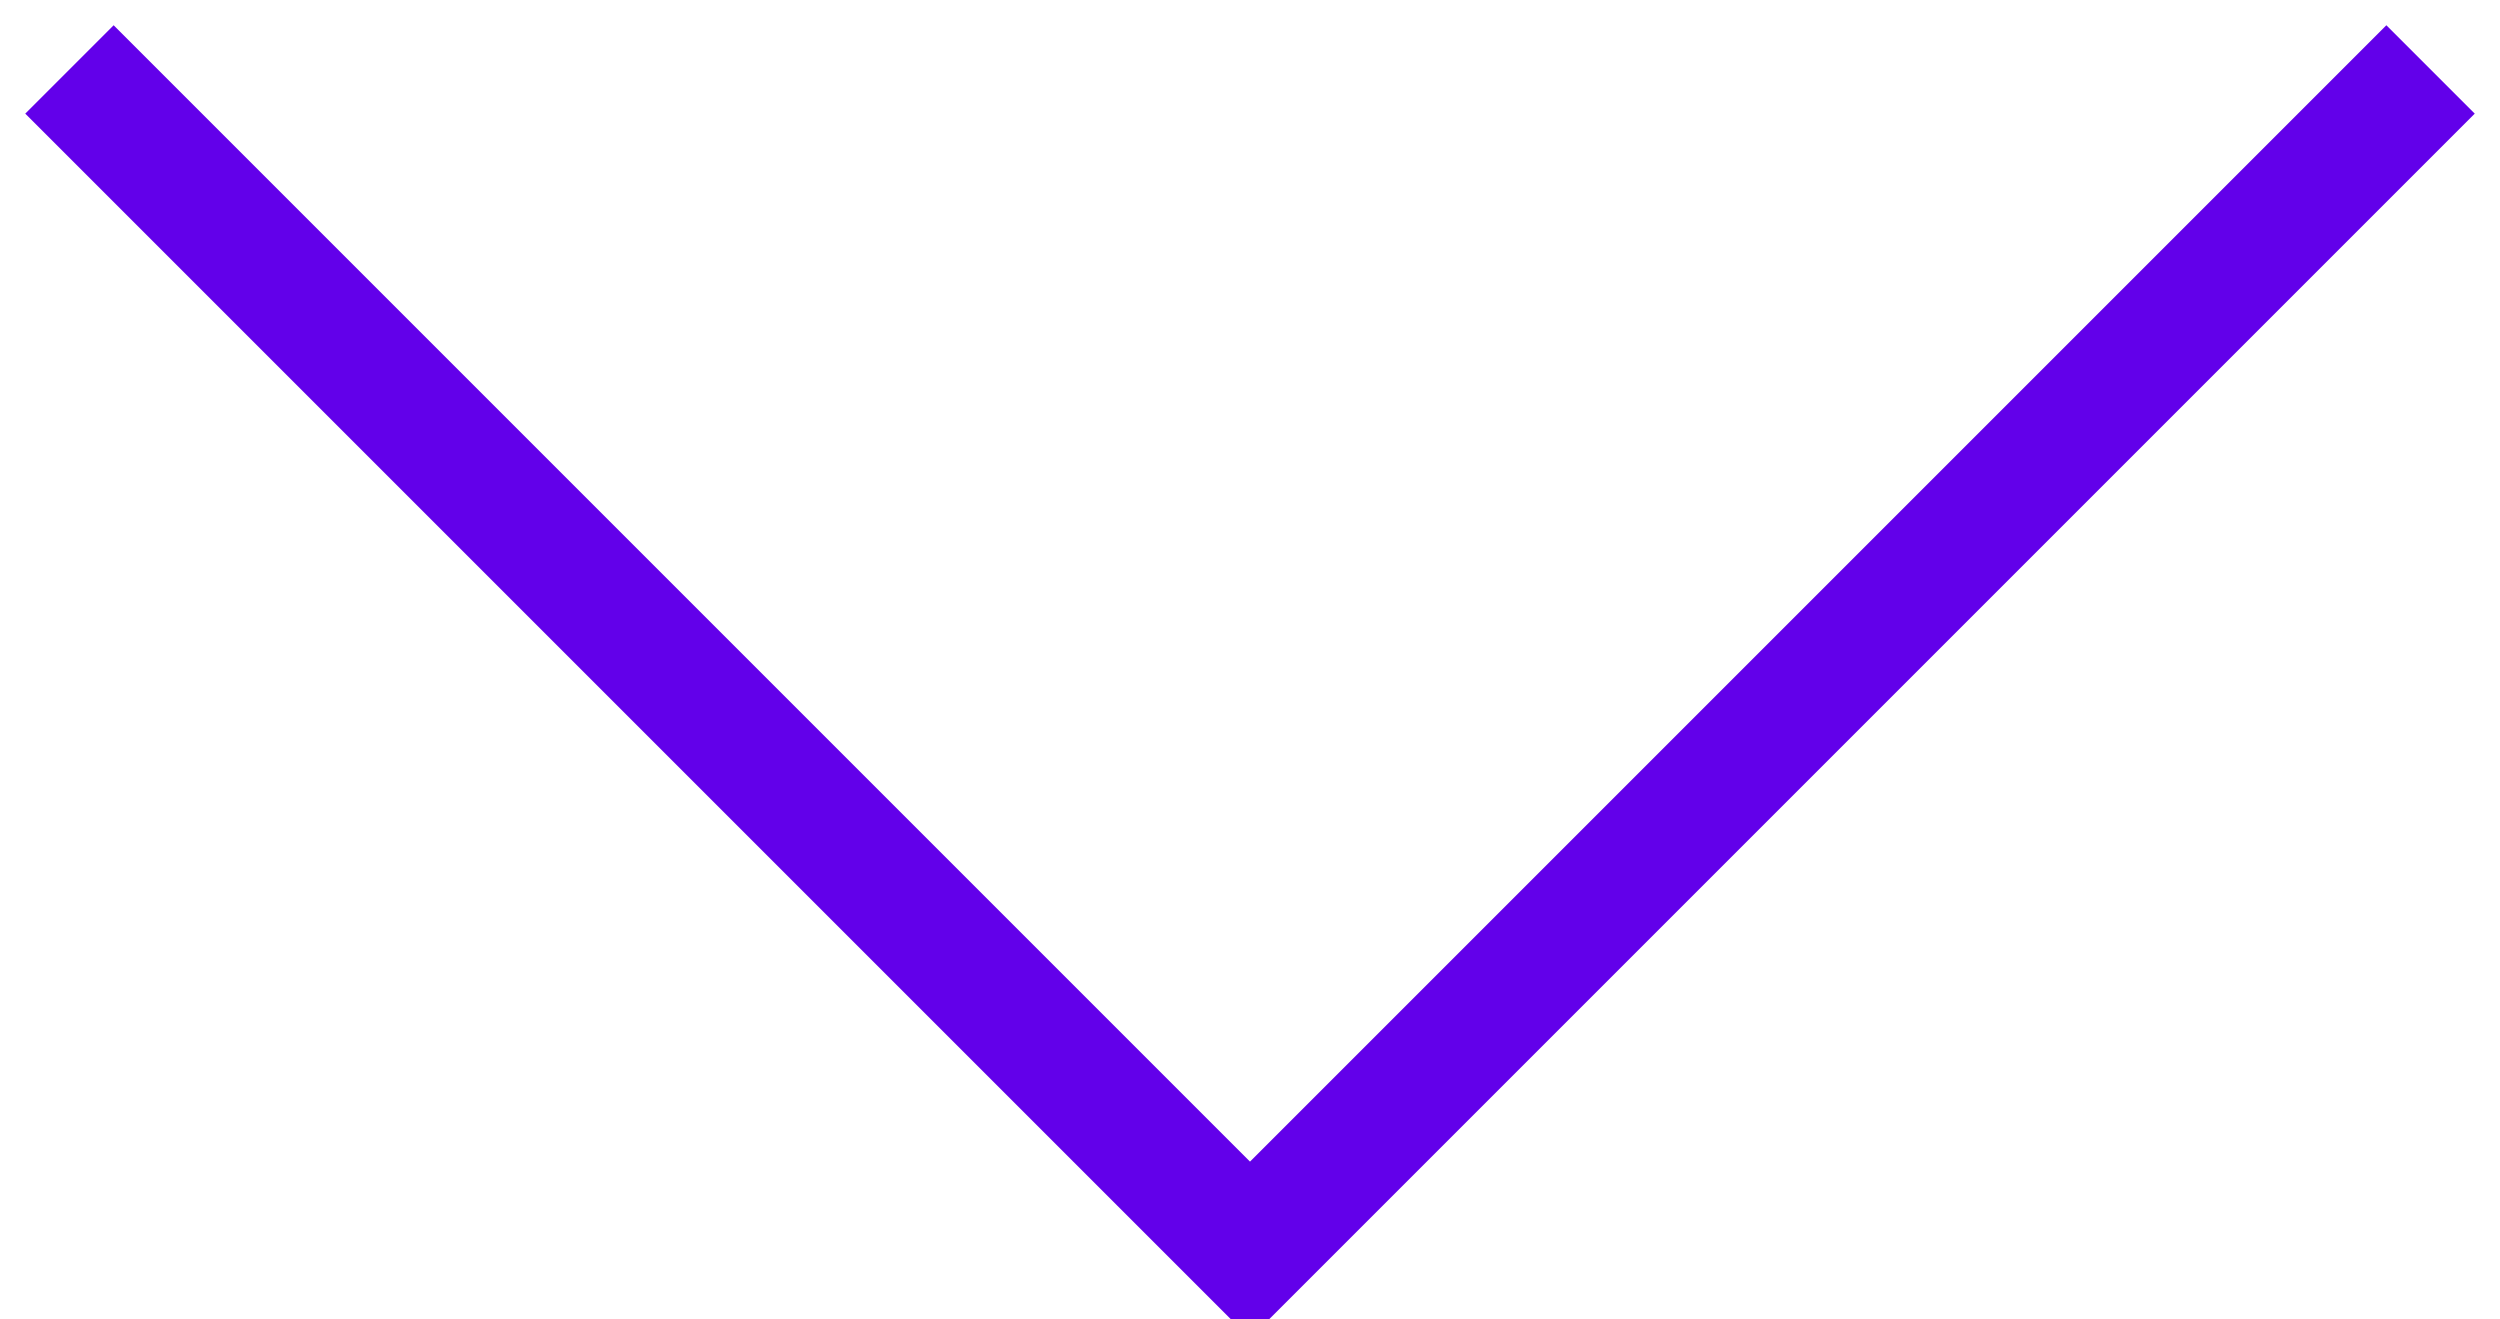 <svg xmlns="http://www.w3.org/2000/svg" focusable="false" aria-hidden="true" class="icon  icon--small  chevron__icon js-accordion-chevron accordion__chevron navigation__chevron" viewBox="0 0 144 76"><path data-name="&lt;Pfad&gt;" d="M140 4L72 72 4 4" stroke="#6200ea" fill="none" stroke-width="7.2px"/></svg>
